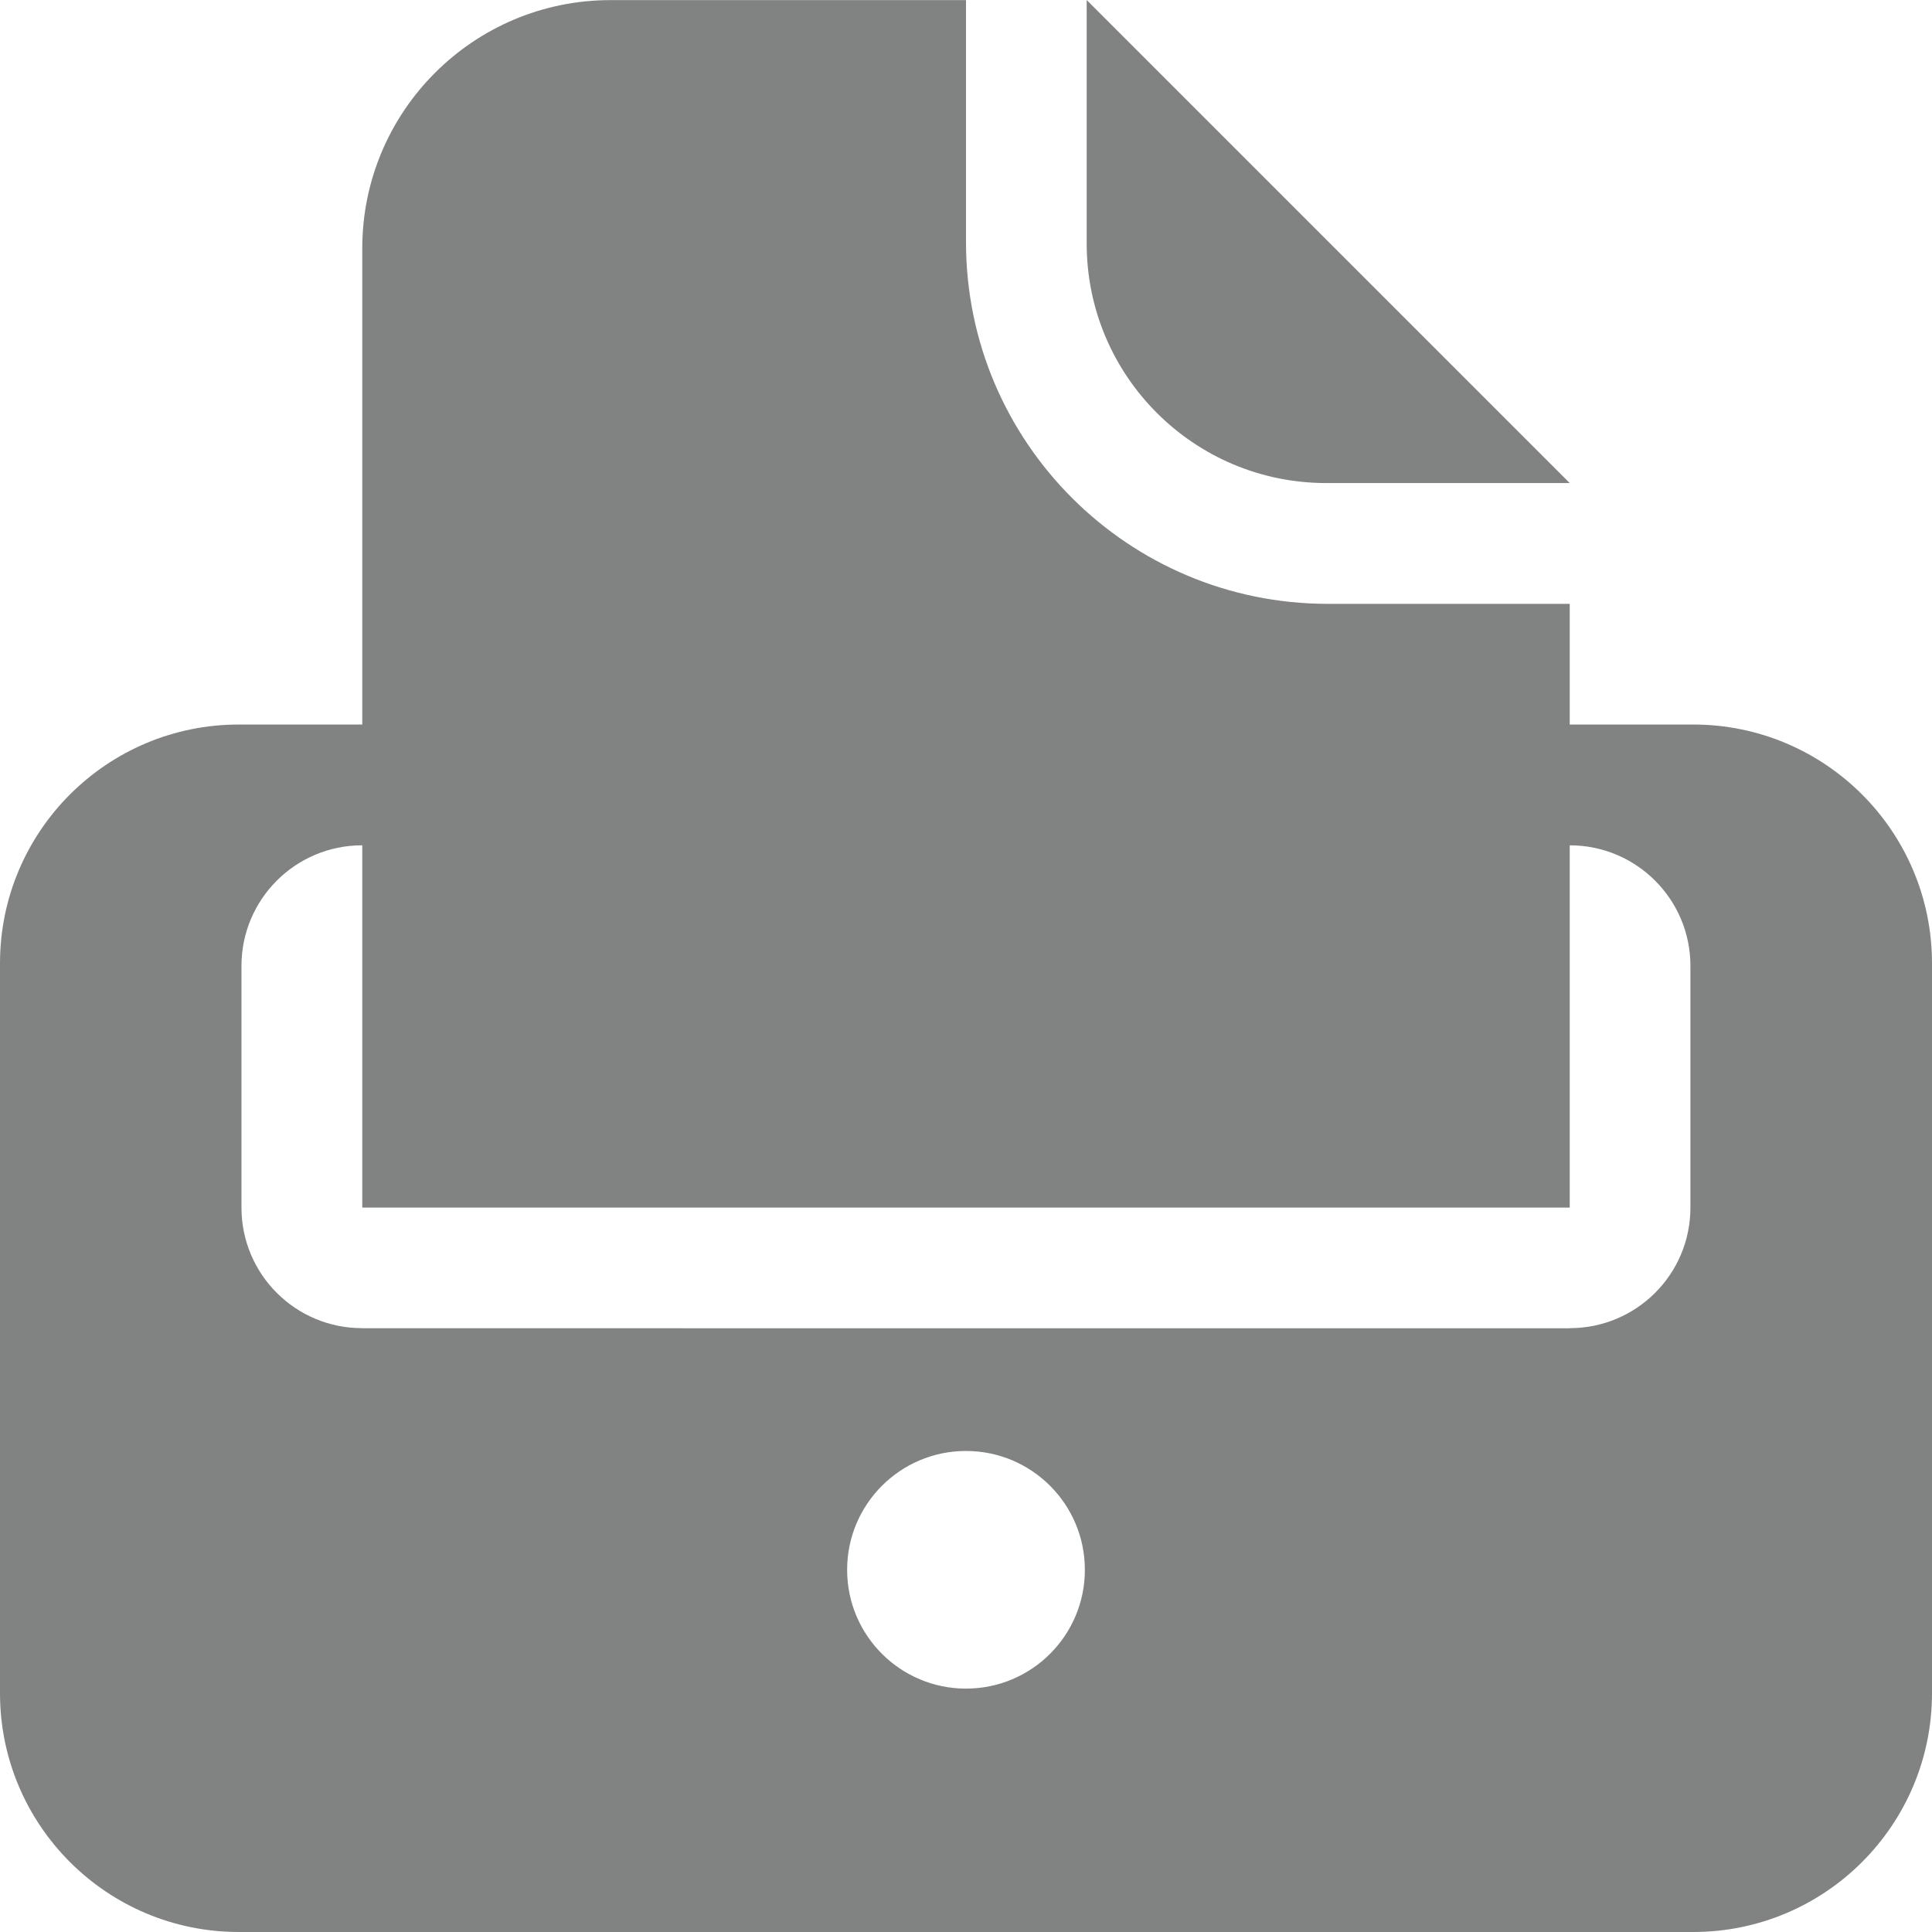 <?xml version="1.0" encoding="utf-8"?>
<!-- Generator: Adobe Illustrator 16.0.0, SVG Export Plug-In . SVG Version: 6.00 Build 0)  -->
<!DOCTYPE svg PUBLIC "-//W3C//DTD SVG 1.1//EN" "http://www.w3.org/Graphics/SVG/1.1/DTD/svg11.dtd">
<svg version="1.1" id="Layer_1" xmlns="http://www.w3.org/2000/svg" xmlns:xlink="http://www.w3.org/1999/xlink" x="0px" y="0px"
	 width="18.106px" height="18.106px" viewBox="0 0 18.106 18.106" enable-background="new 0 0 18.106 18.106" xml:space="preserve">
<path fill-rule="evenodd" clip-rule="evenodd" fill="#818282" d="M15.868,6.79h-1.157V5.659h-2.268c-1.872,0-3.39-1.518-3.39-3.39
	V0.001H5.722c-1.285,0-2.327,1.042-2.327,2.327V6.79H2.238C1.002,6.79,0,7.792,0,9.028v6.84c0,1.236,1.002,2.238,2.238,2.238h13.63
	c1.236,0,2.238-1.002,2.238-2.238v-6.84C18.106,7.792,17.104,6.79,15.868,6.79 M9.053,15.825c-0.615,0-1.114-0.498-1.114-1.113
	c0-0.616,0.499-1.114,1.114-1.114c0.615,0,1.114,0.498,1.114,1.114C10.167,15.327,9.668,15.825,9.053,15.825 M15.842,11.317
	c0,0.625-0.506,1.13-1.131,1.13v0.001H3.395l-0.002-0.001c-0.624,0-1.13-0.505-1.13-1.13V9.052c0-0.624,0.506-1.13,1.13-1.13h0.002
	v3.395h11.316V7.922c0.625,0,1.131,0.506,1.131,1.13V11.317z M12.429,4.527h2.282L10.184,0v2.282
	C10.184,3.522,11.189,4.527,12.429,4.527"/>
</svg>
